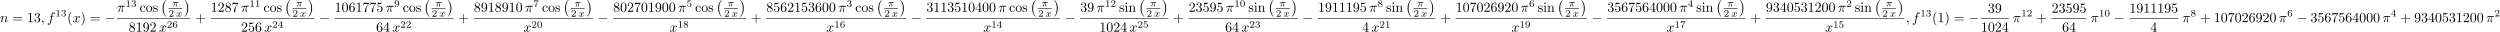 <?xml version='1.0' encoding='UTF-8'?>
<!-- This file was generated by dvisvgm 3.0.3 -->
<svg version='1.1' xmlns='http://www.w3.org/2000/svg' xmlns:xlink='http://www.w3.org/1999/xlink' width='1788.979pt' height='22.675pt' viewBox='0 -19.088 1788.979 22.675'>
<defs>
<path id='g2-25' d='M2.169-2.532H2.999C2.894-2.113 2.741-1.478 2.741-.928C2.741-.649 2.776-.46 2.817-.307C2.929 .042 3.02 .07 3.131 .07C3.292 .07 3.459-.077 3.459-.244C3.459-.3 3.445-.328 3.403-.398C3.271-.656 3.145-1.053 3.145-1.625C3.145-1.757 3.145-2.036 3.243-2.532H4.115C4.24-2.532 4.296-2.532 4.373-2.587C4.47-2.657 4.491-2.769 4.491-2.803C4.491-3.006 4.31-3.006 4.191-3.006H1.562C1.276-3.006 1.081-2.943 .767-2.65C.586-2.49 .314-2.113 .314-2.05C.314-1.967 .404-1.967 .432-1.967C.509-1.967 .516-1.981 .558-2.043C.914-2.532 1.346-2.532 1.499-2.532H1.925C1.709-1.764 1.332-.941 1.123-.523C1.081-.432 1.011-.286 .99-.258C.983-.23 .969-.202 .969-.153C.969-.042 1.053 .07 1.213 .07C1.492 .07 1.569-.244 1.736-.872L2.169-2.532Z'/>
<path id='g2-120' d='M1.736-.739C1.667-.502 1.437-.126 1.081-.126C1.06-.126 .851-.126 .704-.223C.99-.314 1.011-.565 1.011-.607C1.011-.76 .893-.865 .732-.865C.537-.865 .335-.697 .335-.439C.335-.091 .725 .07 1.067 .07C1.388 .07 1.674-.133 1.848-.425C2.015-.056 2.399 .07 2.678 .07C3.48 .07 3.905-.802 3.905-.997C3.905-1.088 3.815-1.088 3.794-1.088C3.696-1.088 3.689-1.053 3.661-.969C3.515-.488 3.096-.126 2.706-.126C2.427-.126 2.28-.314 2.28-.579C2.28-.76 2.448-1.395 2.643-2.169C2.783-2.706 3.096-2.88 3.327-2.88C3.34-2.88 3.557-2.88 3.703-2.783C3.48-2.72 3.396-2.525 3.396-2.399C3.396-2.246 3.515-2.141 3.675-2.141S4.066-2.273 4.066-2.566C4.066-2.957 3.619-3.075 3.34-3.075C2.992-3.075 2.713-2.845 2.559-2.58C2.434-2.866 2.113-3.075 1.723-3.075C.941-3.075 .495-2.218 .495-2.008C.495-1.918 .593-1.918 .614-1.918C.704-1.918 .711-1.946 .746-2.036C.921-2.58 1.36-2.88 1.702-2.88C1.932-2.88 2.12-2.755 2.12-2.42C2.12-2.28 2.036-1.932 1.974-1.695L1.736-.739Z'/>
<path id='g0-0' d='M6.565-2.291C6.735-2.291 6.914-2.291 6.914-2.491S6.735-2.69 6.565-2.69H1.176C1.006-2.69 .827-2.69 .827-2.491S1.006-2.291 1.176-2.291H6.565Z'/>
<path id='g4-48' d='M3.599-2.225C3.599-2.992 3.508-3.543 3.187-4.031C2.971-4.352 2.538-4.631 1.981-4.631C.363-4.631 .363-2.727 .363-2.225S.363 .139 1.981 .139S3.599-1.723 3.599-2.225ZM1.981-.056C1.66-.056 1.234-.244 1.095-.816C.997-1.227 .997-1.799 .997-2.315C.997-2.824 .997-3.354 1.102-3.738C1.248-4.289 1.695-4.435 1.981-4.435C2.357-4.435 2.72-4.205 2.845-3.801C2.957-3.424 2.964-2.922 2.964-2.315C2.964-1.799 2.964-1.283 2.873-.844C2.734-.209 2.26-.056 1.981-.056Z'/>
<path id='g4-49' d='M2.336-4.435C2.336-4.624 2.322-4.631 2.127-4.631C1.681-4.191 1.046-4.184 .76-4.184V-3.933C.928-3.933 1.388-3.933 1.771-4.129V-.572C1.771-.342 1.771-.251 1.074-.251H.809V0C.934-.007 1.792-.028 2.05-.028C2.267-.028 3.145-.007 3.299 0V-.251H3.034C2.336-.251 2.336-.342 2.336-.572V-4.435Z'/>
<path id='g4-50' d='M3.522-1.269H3.285C3.264-1.116 3.194-.704 3.103-.635C3.048-.593 2.511-.593 2.413-.593H1.13C1.862-1.241 2.106-1.437 2.525-1.764C3.041-2.176 3.522-2.608 3.522-3.271C3.522-4.115 2.783-4.631 1.89-4.631C1.025-4.631 .439-4.024 .439-3.382C.439-3.027 .739-2.992 .809-2.992C.976-2.992 1.179-3.11 1.179-3.361C1.179-3.487 1.13-3.731 .767-3.731C.983-4.226 1.458-4.38 1.785-4.38C2.483-4.38 2.845-3.836 2.845-3.271C2.845-2.664 2.413-2.183 2.19-1.932L.509-.272C.439-.209 .439-.195 .439 0H3.313L3.522-1.269Z'/>
<path id='g4-51' d='M1.904-2.329C2.448-2.329 2.838-1.953 2.838-1.206C2.838-.342 2.336-.084 1.932-.084C1.653-.084 1.039-.16 .746-.572C1.074-.586 1.151-.816 1.151-.962C1.151-1.186 .983-1.346 .767-1.346C.572-1.346 .377-1.227 .377-.941C.377-.286 1.102 .139 1.946 .139C2.915 .139 3.585-.509 3.585-1.206C3.585-1.75 3.138-2.294 2.371-2.455C3.103-2.72 3.368-3.243 3.368-3.668C3.368-4.219 2.734-4.631 1.96-4.631S.593-4.254 .593-3.696C.593-3.459 .746-3.327 .955-3.327C1.172-3.327 1.311-3.487 1.311-3.682C1.311-3.884 1.172-4.031 .955-4.045C1.2-4.352 1.681-4.428 1.939-4.428C2.253-4.428 2.692-4.275 2.692-3.668C2.692-3.375 2.594-3.055 2.413-2.838C2.183-2.573 1.988-2.559 1.639-2.538C1.465-2.525 1.451-2.525 1.416-2.518C1.402-2.518 1.346-2.504 1.346-2.427C1.346-2.329 1.409-2.329 1.527-2.329H1.904Z'/>
<path id='g4-52' d='M3.689-1.144V-1.395H2.915V-4.505C2.915-4.652 2.915-4.7 2.762-4.7C2.678-4.7 2.65-4.7 2.58-4.603L.272-1.395V-1.144H2.322V-.572C2.322-.335 2.322-.251 1.757-.251H1.569V0C1.918-.014 2.364-.028 2.615-.028C2.873-.028 3.32-.014 3.668 0V-.251H3.48C2.915-.251 2.915-.335 2.915-.572V-1.144H3.689ZM2.371-3.947V-1.395H.53L2.371-3.947Z'/>
<path id='g4-53' d='M1.081-3.891C1.437-3.801 1.646-3.801 1.757-3.801C2.678-3.801 3.222-4.428 3.222-4.533C3.222-4.61 3.173-4.631 3.138-4.631C3.124-4.631 3.11-4.631 3.082-4.61C2.915-4.547 2.545-4.407 2.029-4.407C1.834-4.407 1.465-4.421 1.011-4.596C.941-4.631 .928-4.631 .921-4.631C.83-4.631 .83-4.554 .83-4.442V-2.385C.83-2.267 .83-2.183 .941-2.183C1.004-2.183 1.011-2.197 1.081-2.28C1.381-2.664 1.806-2.72 2.05-2.72C2.469-2.72 2.657-2.385 2.692-2.329C2.817-2.099 2.859-1.834 2.859-1.43C2.859-1.22 2.859-.809 2.65-.502C2.476-.251 2.176-.084 1.834-.084C1.381-.084 .914-.335 .739-.795C1.004-.774 1.137-.948 1.137-1.137C1.137-1.437 .879-1.492 .788-1.492C.774-1.492 .439-1.492 .439-1.116C.439-.488 1.011 .139 1.848 .139C2.741 .139 3.522-.523 3.522-1.402C3.522-2.19 2.922-2.915 2.057-2.915C1.75-2.915 1.388-2.838 1.081-2.573V-3.891Z'/>
<path id='g4-54' d='M1.046-2.28C1.046-2.852 1.095-3.368 1.36-3.794C1.597-4.17 1.974-4.428 2.42-4.428C2.629-4.428 2.908-4.373 3.048-4.184C2.873-4.17 2.727-4.052 2.727-3.85C2.727-3.675 2.845-3.522 3.055-3.522S3.389-3.661 3.389-3.864C3.389-4.268 3.096-4.631 2.406-4.631C1.402-4.631 .377-3.71 .377-2.211C.377-.404 1.227 .139 1.995 .139C2.845 .139 3.585-.509 3.585-1.423C3.585-2.308 2.88-2.964 2.064-2.964C1.506-2.964 1.2-2.594 1.046-2.28ZM1.995-.084C1.646-.084 1.374-.286 1.227-.593C1.123-.802 1.067-1.151 1.067-1.569C1.067-2.246 1.471-2.769 2.029-2.769C2.35-2.769 2.566-2.643 2.741-2.385C2.908-2.12 2.915-1.827 2.915-1.423C2.915-1.025 2.915-.732 2.727-.46C2.559-.216 2.336-.084 1.995-.084Z'/>
<path id='g4-55' d='M3.731-4.212C3.801-4.296 3.801-4.31 3.801-4.491H1.974C1.695-4.491 1.618-4.498 1.367-4.519C1.004-4.547 .99-4.596 .969-4.714H.732L.488-3.222H.725C.739-3.327 .809-3.787 .921-3.857C.976-3.898 1.541-3.898 1.646-3.898H3.166C2.943-3.605 2.587-3.173 2.441-2.978C1.527-1.778 1.444-.669 1.444-.258C1.444-.181 1.444 .139 1.771 .139C2.106 .139 2.106-.174 2.106-.265V-.544C2.106-1.897 2.385-2.518 2.685-2.894L3.731-4.212Z'/>
<path id='g4-56' d='M2.476-2.518C3.02-2.783 3.368-3.11 3.368-3.592C3.368-4.268 2.664-4.631 1.988-4.631C1.22-4.631 .593-4.129 .593-3.466C.593-3.138 .746-2.901 .872-2.762C.997-2.615 1.046-2.587 1.458-2.343C1.067-2.176 .377-1.799 .377-1.067C.377-.293 1.179 .139 1.974 .139C2.859 .139 3.585-.425 3.585-1.179C3.585-1.639 3.313-2.029 2.908-2.267C2.817-2.322 2.573-2.462 2.476-2.518ZM1.339-3.18C1.158-3.285 .962-3.473 .962-3.731C.962-4.17 1.471-4.428 1.974-4.428C2.518-4.428 2.999-4.087 2.999-3.592C2.999-2.971 2.273-2.657 2.26-2.657S2.232-2.664 2.183-2.692L1.339-3.18ZM1.681-2.211L2.636-1.66C2.817-1.555 3.166-1.346 3.166-.934C3.166-.411 2.587-.084 1.988-.084C1.346-.084 .795-.495 .795-1.067C.795-1.583 1.179-1.981 1.681-2.211Z'/>
<path id='g4-57' d='M2.915-2.078C2.915-.349 2.057-.084 1.639-.084C1.485-.084 1.116-.098 .928-.314C1.213-.342 1.234-.579 1.234-.642C1.234-.816 1.116-.969 .907-.969S.572-.83 .572-.628C.572-.153 .969 .139 1.646 .139C2.643 .139 3.585-.802 3.585-2.294C3.585-4.024 2.817-4.631 2.001-4.631C1.771-4.631 1.29-4.596 .893-4.205C.656-3.975 .377-3.703 .377-3.075C.377-2.19 1.081-1.534 1.897-1.534C2.455-1.534 2.755-1.904 2.915-2.218V-2.078ZM1.932-1.73C1.66-1.73 1.402-1.82 1.206-2.141C1.046-2.399 1.046-2.692 1.046-3.075C1.046-3.48 1.046-3.759 1.248-4.038C1.416-4.282 1.646-4.428 2.008-4.428C2.364-4.428 2.573-4.205 2.685-4.024C2.873-3.731 2.894-3.243 2.894-2.999C2.894-2.092 2.371-1.73 1.932-1.73Z'/>
<path id='g3-40' d='M3.298 2.391C3.298 2.361 3.298 2.341 3.128 2.172C1.883 .917 1.564-.966 1.564-2.491C1.564-4.224 1.943-5.958 3.168-7.203C3.298-7.323 3.298-7.342 3.298-7.372C3.298-7.442 3.258-7.472 3.198-7.472C3.098-7.472 2.202-6.795 1.614-5.529C1.106-4.433 .986-3.328 .986-2.491C.986-1.714 1.096-.508 1.644 .618C2.242 1.843 3.098 2.491 3.198 2.491C3.258 2.491 3.298 2.461 3.298 2.391Z'/>
<path id='g3-41' d='M2.879-2.491C2.879-3.268 2.77-4.473 2.222-5.599C1.624-6.824 .767-7.472 .667-7.472C.608-7.472 .568-7.432 .568-7.372C.568-7.342 .568-7.323 .757-7.143C1.733-6.157 2.301-4.573 2.301-2.491C2.301-.787 1.933 .966 .697 2.222C.568 2.341 .568 2.361 .568 2.391C.568 2.451 .608 2.491 .667 2.491C.767 2.491 1.664 1.813 2.252 .548C2.76-.548 2.879-1.654 2.879-2.491Z'/>
<path id='g3-43' d='M4.075-2.291H6.854C6.994-2.291 7.183-2.291 7.183-2.491S6.994-2.69 6.854-2.69H4.075V-5.479C4.075-5.619 4.075-5.808 3.875-5.808S3.676-5.619 3.676-5.479V-2.69H.887C.747-2.69 .558-2.69 .558-2.491S.747-2.291 .887-2.291H3.676V.498C3.676 .638 3.676 .827 3.875 .827S4.075 .638 4.075 .498V-2.291Z'/>
<path id='g3-48' d='M4.583-3.188C4.583-3.985 4.533-4.782 4.184-5.519C3.726-6.476 2.909-6.635 2.491-6.635C1.893-6.635 1.166-6.376 .757-5.45C.438-4.762 .389-3.985 .389-3.188C.389-2.441 .428-1.544 .837-.787C1.265 .02 1.993 .219 2.481 .219C3.019 .219 3.776 .01 4.214-.936C4.533-1.624 4.583-2.401 4.583-3.188ZM2.481 0C2.092 0 1.504-.249 1.325-1.205C1.215-1.803 1.215-2.72 1.215-3.308C1.215-3.945 1.215-4.603 1.295-5.141C1.484-6.326 2.232-6.416 2.481-6.416C2.809-6.416 3.467-6.237 3.656-5.25C3.756-4.692 3.756-3.935 3.756-3.308C3.756-2.56 3.756-1.883 3.646-1.245C3.497-.299 2.929 0 2.481 0Z'/>
<path id='g3-49' d='M2.929-6.376C2.929-6.615 2.929-6.635 2.7-6.635C2.082-5.998 1.205-5.998 .887-5.998V-5.689C1.086-5.689 1.674-5.689 2.192-5.948V-.787C2.192-.428 2.162-.309 1.265-.309H.946V0C1.295-.03 2.162-.03 2.56-.03S3.826-.03 4.174 0V-.309H3.856C2.959-.309 2.929-.418 2.929-.787V-6.376Z'/>
<path id='g3-50' d='M1.265-.767L2.321-1.793C3.875-3.168 4.473-3.706 4.473-4.702C4.473-5.838 3.577-6.635 2.361-6.635C1.235-6.635 .498-5.719 .498-4.832C.498-4.274 .996-4.274 1.026-4.274C1.196-4.274 1.544-4.394 1.544-4.802C1.544-5.061 1.365-5.32 1.016-5.32C.936-5.32 .917-5.32 .887-5.31C1.116-5.958 1.654-6.326 2.232-6.326C3.138-6.326 3.567-5.519 3.567-4.702C3.567-3.905 3.068-3.118 2.521-2.501L.608-.369C.498-.259 .498-.239 .498 0H4.194L4.473-1.733H4.224C4.174-1.435 4.105-.996 4.005-.847C3.935-.767 3.278-.767 3.059-.767H1.265Z'/>
<path id='g3-51' d='M2.889-3.507C3.706-3.776 4.284-4.473 4.284-5.26C4.284-6.077 3.407-6.635 2.451-6.635C1.445-6.635 .687-6.037 .687-5.28C.687-4.951 .907-4.762 1.196-4.762C1.504-4.762 1.704-4.981 1.704-5.27C1.704-5.768 1.235-5.768 1.086-5.768C1.395-6.257 2.052-6.386 2.411-6.386C2.819-6.386 3.367-6.167 3.367-5.27C3.367-5.151 3.347-4.573 3.088-4.134C2.79-3.656 2.451-3.626 2.202-3.616C2.122-3.606 1.883-3.587 1.813-3.587C1.733-3.577 1.664-3.567 1.664-3.467C1.664-3.357 1.733-3.357 1.903-3.357H2.341C3.158-3.357 3.527-2.68 3.527-1.704C3.527-.349 2.839-.06 2.401-.06C1.973-.06 1.225-.229 .877-.817C1.225-.767 1.534-.986 1.534-1.365C1.534-1.724 1.265-1.923 .976-1.923C.737-1.923 .418-1.783 .418-1.345C.418-.438 1.345 .219 2.431 .219C3.646 .219 4.553-.687 4.553-1.704C4.553-2.521 3.925-3.298 2.889-3.507Z'/>
<path id='g3-52' d='M2.929-1.644V-.777C2.929-.418 2.909-.309 2.172-.309H1.963V0C2.371-.03 2.889-.03 3.308-.03S4.254-.03 4.663 0V-.309H4.453C3.716-.309 3.696-.418 3.696-.777V-1.644H4.692V-1.953H3.696V-6.486C3.696-6.685 3.696-6.745 3.537-6.745C3.447-6.745 3.417-6.745 3.337-6.625L.279-1.953V-1.644H2.929ZM2.989-1.953H.558L2.989-5.669V-1.953Z'/>
<path id='g3-53' d='M4.473-2.002C4.473-3.188 3.656-4.184 2.58-4.184C2.102-4.184 1.674-4.025 1.315-3.676V-5.619C1.514-5.559 1.843-5.489 2.162-5.489C3.387-5.489 4.085-6.396 4.085-6.526C4.085-6.585 4.055-6.635 3.985-6.635C3.975-6.635 3.955-6.635 3.905-6.605C3.706-6.516 3.218-6.316 2.55-6.316C2.152-6.316 1.694-6.386 1.225-6.595C1.146-6.625 1.126-6.625 1.106-6.625C1.006-6.625 1.006-6.545 1.006-6.386V-3.437C1.006-3.258 1.006-3.178 1.146-3.178C1.215-3.178 1.235-3.208 1.275-3.268C1.385-3.427 1.753-3.965 2.56-3.965C3.078-3.965 3.328-3.507 3.407-3.328C3.567-2.959 3.587-2.57 3.587-2.072C3.587-1.724 3.587-1.126 3.347-.707C3.108-.319 2.74-.06 2.281-.06C1.554-.06 .986-.588 .817-1.176C.847-1.166 .877-1.156 .986-1.156C1.315-1.156 1.484-1.405 1.484-1.644S1.315-2.132 .986-2.132C.847-2.132 .498-2.062 .498-1.604C.498-.747 1.186 .219 2.301 .219C3.457 .219 4.473-.737 4.473-2.002Z'/>
<path id='g3-54' d='M1.315-3.268V-3.507C1.315-6.027 2.55-6.386 3.059-6.386C3.298-6.386 3.716-6.326 3.935-5.988C3.786-5.988 3.387-5.988 3.387-5.539C3.387-5.23 3.626-5.081 3.846-5.081C4.005-5.081 4.304-5.171 4.304-5.559C4.304-6.157 3.866-6.635 3.039-6.635C1.763-6.635 .418-5.35 .418-3.148C.418-.488 1.574 .219 2.501 .219C3.606 .219 4.553-.717 4.553-2.032C4.553-3.298 3.666-4.254 2.56-4.254C1.883-4.254 1.514-3.746 1.315-3.268ZM2.501-.06C1.873-.06 1.574-.658 1.514-.807C1.335-1.275 1.335-2.072 1.335-2.252C1.335-3.029 1.654-4.025 2.55-4.025C2.71-4.025 3.168-4.025 3.477-3.407C3.656-3.039 3.656-2.531 3.656-2.042C3.656-1.564 3.656-1.066 3.487-.707C3.188-.11 2.73-.06 2.501-.06Z'/>
<path id='g3-55' d='M4.742-6.067C4.832-6.187 4.832-6.207 4.832-6.416H2.411C1.196-6.416 1.176-6.545 1.136-6.735H.887L.558-4.682H.807C.837-4.842 .927-5.469 1.056-5.589C1.126-5.649 1.903-5.649 2.032-5.649H4.095C3.985-5.489 3.198-4.403 2.979-4.075C2.082-2.73 1.753-1.345 1.753-.329C1.753-.229 1.753 .219 2.212 .219S2.67-.229 2.67-.329V-.837C2.67-1.385 2.7-1.933 2.78-2.471C2.819-2.7 2.959-3.557 3.397-4.174L4.742-6.067Z'/>
<path id='g3-56' d='M1.624-4.553C1.166-4.852 1.126-5.191 1.126-5.36C1.126-5.968 1.773-6.386 2.481-6.386C3.208-6.386 3.846-5.868 3.846-5.151C3.846-4.583 3.457-4.105 2.859-3.756L1.624-4.553ZM3.078-3.606C3.796-3.975 4.284-4.493 4.284-5.151C4.284-6.067 3.397-6.635 2.491-6.635C1.494-6.635 .687-5.898 .687-4.971C.687-4.792 .707-4.344 1.126-3.875C1.235-3.756 1.604-3.507 1.853-3.337C1.275-3.049 .418-2.491 .418-1.504C.418-.448 1.435 .219 2.481 .219C3.606 .219 4.553-.608 4.553-1.674C4.553-2.032 4.443-2.481 4.065-2.899C3.875-3.108 3.716-3.208 3.078-3.606ZM2.082-3.188L3.308-2.411C3.587-2.222 4.055-1.923 4.055-1.315C4.055-.578 3.308-.06 2.491-.06C1.634-.06 .917-.677 .917-1.504C.917-2.082 1.235-2.72 2.082-3.188Z'/>
<path id='g3-57' d='M3.656-3.168V-2.849C3.656-.518 2.62-.06 2.042-.06C1.873-.06 1.335-.08 1.066-.418C1.504-.418 1.584-.707 1.584-.877C1.584-1.186 1.345-1.335 1.126-1.335C.966-1.335 .667-1.245 .667-.857C.667-.189 1.205 .219 2.052 .219C3.337 .219 4.553-1.136 4.553-3.278C4.553-5.958 3.407-6.635 2.521-6.635C1.973-6.635 1.484-6.456 1.056-6.007C.648-5.559 .418-5.141 .418-4.394C.418-3.148 1.295-2.172 2.411-2.172C3.019-2.172 3.427-2.59 3.656-3.168ZM2.421-2.401C2.262-2.401 1.803-2.401 1.494-3.029C1.315-3.397 1.315-3.895 1.315-4.384C1.315-4.922 1.315-5.39 1.524-5.758C1.793-6.257 2.172-6.386 2.521-6.386C2.979-6.386 3.308-6.047 3.477-5.599C3.597-5.28 3.636-4.653 3.636-4.194C3.636-3.367 3.298-2.401 2.421-2.401Z'/>
<path id='g3-61' d='M6.844-3.258C6.994-3.258 7.183-3.258 7.183-3.457S6.994-3.656 6.854-3.656H.887C.747-3.656 .558-3.656 .558-3.457S.747-3.258 .897-3.258H6.844ZM6.854-1.325C6.994-1.325 7.183-1.325 7.183-1.524S6.994-1.724 6.844-1.724H.897C.747-1.724 .558-1.724 .558-1.524S.747-1.325 .887-1.325H6.854Z'/>
<path id='g3-99' d='M1.166-2.172C1.166-3.796 1.983-4.214 2.511-4.214C2.6-4.214 3.228-4.204 3.577-3.846C3.168-3.816 3.108-3.517 3.108-3.387C3.108-3.128 3.288-2.929 3.567-2.929C3.826-2.929 4.025-3.098 4.025-3.397C4.025-4.075 3.268-4.463 2.501-4.463C1.255-4.463 .339-3.387 .339-2.152C.339-.877 1.325 .11 2.481 .11C3.816 .11 4.134-1.086 4.134-1.186S4.035-1.285 4.005-1.285C3.915-1.285 3.895-1.245 3.875-1.186C3.587-.259 2.939-.139 2.57-.139C2.042-.139 1.166-.568 1.166-2.172Z'/>
<path id='g3-105' d='M1.763-4.403L.369-4.294V-3.985C1.016-3.985 1.106-3.925 1.106-3.437V-.757C1.106-.309 .996-.309 .329-.309V0C.648-.01 1.186-.03 1.425-.03C1.773-.03 2.122-.01 2.461 0V-.309C1.803-.309 1.763-.359 1.763-.747V-4.403ZM1.803-6.137C1.803-6.456 1.554-6.665 1.275-6.665C.966-6.665 .747-6.396 .747-6.137C.747-5.868 .966-5.609 1.275-5.609C1.554-5.609 1.803-5.818 1.803-6.137Z'/>
<path id='g3-110' d='M1.096-3.427V-.757C1.096-.309 .986-.309 .319-.309V0C.667-.01 1.176-.03 1.445-.03C1.704-.03 2.222-.01 2.56 0V-.309C1.893-.309 1.783-.309 1.783-.757V-2.59C1.783-3.626 2.491-4.184 3.128-4.184C3.756-4.184 3.866-3.646 3.866-3.078V-.757C3.866-.309 3.756-.309 3.088-.309V0C3.437-.01 3.945-.03 4.214-.03C4.473-.03 4.991-.01 5.33 0V-.309C4.812-.309 4.563-.309 4.553-.608V-2.511C4.553-3.367 4.553-3.676 4.244-4.035C4.105-4.204 3.776-4.403 3.198-4.403C2.471-4.403 2.002-3.975 1.724-3.357V-4.403L.319-4.294V-3.985C1.016-3.985 1.096-3.915 1.096-3.427Z'/>
<path id='g3-111' d='M4.692-2.132C4.692-3.407 3.696-4.463 2.491-4.463C1.245-4.463 .279-3.377 .279-2.132C.279-.847 1.315 .11 2.481 .11C3.686 .11 4.692-.867 4.692-2.132ZM2.491-.139C2.062-.139 1.624-.349 1.355-.807C1.106-1.245 1.106-1.853 1.106-2.212C1.106-2.6 1.106-3.138 1.345-3.577C1.614-4.035 2.082-4.244 2.481-4.244C2.919-4.244 3.347-4.025 3.606-3.597S3.866-2.59 3.866-2.212C3.866-1.853 3.866-1.315 3.646-.877C3.427-.428 2.989-.139 2.491-.139Z'/>
<path id='g3-115' d='M2.072-1.933C2.291-1.893 3.108-1.733 3.108-1.016C3.108-.508 2.76-.11 1.983-.11C1.146-.11 .787-.677 .598-1.524C.568-1.654 .558-1.694 .458-1.694C.329-1.694 .329-1.624 .329-1.445V-.13C.329 .04 .329 .11 .438 .11C.488 .11 .498 .1 .687-.09C.707-.11 .707-.13 .887-.319C1.325 .1 1.773 .11 1.983 .11C3.128 .11 3.587-.558 3.587-1.275C3.587-1.803 3.288-2.102 3.168-2.222C2.839-2.54 2.451-2.62 2.032-2.7C1.474-2.809 .807-2.939 .807-3.517C.807-3.866 1.066-4.274 1.923-4.274C3.019-4.274 3.068-3.377 3.088-3.068C3.098-2.979 3.188-2.979 3.208-2.979C3.337-2.979 3.337-3.029 3.337-3.218V-4.224C3.337-4.394 3.337-4.463 3.228-4.463C3.178-4.463 3.158-4.463 3.029-4.344C2.999-4.304 2.899-4.214 2.859-4.184C2.481-4.463 2.072-4.463 1.923-4.463C.707-4.463 .329-3.796 .329-3.238C.329-2.889 .488-2.61 .757-2.391C1.076-2.132 1.355-2.072 2.072-1.933Z'/>
<path id='g5-0' d='M4.115 11.447C4.115 11.407 4.095 11.387 4.075 11.357C3.616 10.869 2.939 10.062 2.521 8.438C2.291 7.532 2.202 6.506 2.202 5.579C2.202 2.959 2.829 1.126 4.025-.169C4.115-.259 4.115-.279 4.115-.299C4.115-.399 4.035-.399 3.995-.399C3.846-.399 3.308 .199 3.178 .349C2.162 1.554 1.514 3.347 1.514 5.569C1.514 6.984 1.763 8.986 3.068 10.67C3.168 10.79 3.816 11.547 3.995 11.547C4.035 11.547 4.115 11.547 4.115 11.447Z'/>
<path id='g5-1' d='M3.039 5.579C3.039 4.164 2.79 2.162 1.484 .478C1.385 .359 .737-.399 .558-.399C.508-.399 .438-.379 .438-.299C.438-.259 .458-.229 .498-.199C.976 .319 1.624 1.126 2.032 2.71C2.262 3.616 2.351 4.643 2.351 5.569C2.351 6.575 2.262 7.592 2.002 8.568C1.624 9.963 1.036 10.76 .528 11.318C.438 11.407 .438 11.427 .438 11.447C.438 11.527 .508 11.547 .558 11.547C.707 11.547 1.255 10.939 1.375 10.8C2.391 9.594 3.039 7.801 3.039 5.579Z'/>
<path id='g1-25' d='M2.64-3.716H3.766C3.437-2.242 3.347-1.813 3.347-1.146C3.347-.996 3.347-.727 3.427-.389C3.527 .05 3.636 .11 3.786 .11C3.985 .11 4.194-.07 4.194-.269C4.194-.329 4.194-.349 4.134-.488C3.846-1.205 3.846-1.853 3.846-2.132C3.846-2.66 3.915-3.198 4.025-3.716H5.161C5.29-3.716 5.649-3.716 5.649-4.055C5.649-4.294 5.44-4.294 5.25-4.294H1.913C1.694-4.294 1.315-4.294 .877-3.826C.528-3.437 .269-2.979 .269-2.929C.269-2.919 .269-2.829 .389-2.829C.468-2.829 .488-2.869 .548-2.949C1.036-3.716 1.614-3.716 1.813-3.716H2.381C2.062-2.511 1.524-1.305 1.106-.399C1.026-.249 1.026-.229 1.026-.159C1.026 .03 1.186 .11 1.315 .11C1.614 .11 1.694-.169 1.813-.538C1.953-.996 1.953-1.016 2.082-1.514L2.64-3.716Z'/>
<path id='g1-59' d='M2.022-.01C2.022-.667 1.773-1.056 1.385-1.056C1.056-1.056 .857-.807 .857-.528C.857-.259 1.056 0 1.385 0C1.504 0 1.634-.04 1.733-.13C1.763-.149 1.773-.159 1.783-.159S1.803-.149 1.803-.01C1.803 .727 1.455 1.325 1.126 1.654C1.016 1.763 1.016 1.783 1.016 1.813C1.016 1.883 1.066 1.923 1.116 1.923C1.225 1.923 2.022 1.156 2.022-.01Z'/>
<path id='g1-102' d='M3.656-3.985H4.513C4.712-3.985 4.812-3.985 4.812-4.184C4.812-4.294 4.712-4.294 4.543-4.294H3.716L3.925-5.43C3.965-5.639 4.105-6.346 4.164-6.466C4.254-6.655 4.423-6.804 4.633-6.804C4.672-6.804 4.932-6.804 5.121-6.625C4.682-6.585 4.583-6.237 4.583-6.087C4.583-5.858 4.762-5.738 4.951-5.738C5.21-5.738 5.499-5.958 5.499-6.336C5.499-6.795 5.041-7.024 4.633-7.024C4.294-7.024 3.666-6.844 3.367-5.858C3.308-5.649 3.278-5.549 3.039-4.294H2.351C2.162-4.294 2.052-4.294 2.052-4.105C2.052-3.985 2.142-3.985 2.331-3.985H2.989L2.242-.05C2.062 .917 1.893 1.823 1.375 1.823C1.335 1.823 1.086 1.823 .897 1.644C1.355 1.614 1.445 1.255 1.445 1.106C1.445 .877 1.265 .757 1.076 .757C.817 .757 .528 .976 .528 1.355C.528 1.803 .966 2.042 1.375 2.042C1.923 2.042 2.321 1.455 2.501 1.076C2.819 .448 3.049-.757 3.059-.827L3.656-3.985Z'/>
<path id='g1-110' d='M.877-.588C.847-.438 .787-.209 .787-.159C.787 .02 .927 .11 1.076 .11C1.196 .11 1.375 .03 1.445-.169C1.455-.189 1.574-.658 1.634-.907L1.853-1.803C1.913-2.022 1.973-2.242 2.022-2.471C2.062-2.64 2.142-2.929 2.152-2.969C2.301-3.278 2.829-4.184 3.776-4.184C4.224-4.184 4.314-3.816 4.314-3.487C4.314-2.869 3.826-1.594 3.666-1.166C3.577-.936 3.567-.817 3.567-.707C3.567-.239 3.915 .11 4.384 .11C5.32 .11 5.689-1.345 5.689-1.425C5.689-1.524 5.599-1.524 5.569-1.524C5.469-1.524 5.469-1.494 5.42-1.345C5.22-.667 4.892-.11 4.403-.11C4.234-.11 4.164-.209 4.164-.438C4.164-.687 4.254-.927 4.344-1.146C4.533-1.674 4.951-2.77 4.951-3.337C4.951-4.005 4.523-4.403 3.806-4.403C2.909-4.403 2.421-3.766 2.252-3.537C2.202-4.095 1.793-4.403 1.335-4.403S.687-4.015 .588-3.836C.428-3.497 .289-2.909 .289-2.869C.289-2.77 .389-2.77 .408-2.77C.508-2.77 .518-2.78 .578-2.999C.747-3.706 .946-4.184 1.305-4.184C1.504-4.184 1.614-4.055 1.614-3.726C1.614-3.517 1.584-3.407 1.455-2.889L.877-.588Z'/>
<path id='g1-120' d='M3.328-3.009C3.387-3.268 3.616-4.184 4.314-4.184C4.364-4.184 4.603-4.184 4.812-4.055C4.533-4.005 4.334-3.756 4.334-3.517C4.334-3.357 4.443-3.168 4.712-3.168C4.932-3.168 5.25-3.347 5.25-3.746C5.25-4.264 4.663-4.403 4.324-4.403C3.746-4.403 3.397-3.875 3.278-3.646C3.029-4.304 2.491-4.403 2.202-4.403C1.166-4.403 .598-3.118 .598-2.869C.598-2.77 .697-2.77 .717-2.77C.797-2.77 .827-2.79 .847-2.879C1.186-3.935 1.843-4.184 2.182-4.184C2.371-4.184 2.72-4.095 2.72-3.517C2.72-3.208 2.55-2.54 2.182-1.146C2.022-.528 1.674-.11 1.235-.11C1.176-.11 .946-.11 .737-.239C.986-.289 1.205-.498 1.205-.777C1.205-1.046 .986-1.126 .837-1.126C.538-1.126 .289-.867 .289-.548C.289-.09 .787 .11 1.225 .11C1.883 .11 2.242-.588 2.271-.648C2.391-.279 2.75 .11 3.347 .11C4.374 .11 4.941-1.176 4.941-1.425C4.941-1.524 4.852-1.524 4.822-1.524C4.732-1.524 4.712-1.484 4.692-1.415C4.364-.349 3.686-.11 3.367-.11C2.979-.11 2.819-.428 2.819-.767C2.819-.986 2.879-1.205 2.989-1.644L3.328-3.009Z'/>
</defs>
<g id='page1'>
<use x='0' y='-3.247' xlink:href='#g1-110'/>
<use x='8.747' y='-3.247' xlink:href='#g3-61'/>
<use x='19.263' y='-3.247' xlink:href='#g3-49'/>
<use x='24.245' y='-3.247' xlink:href='#g3-51'/>
<use x='29.226' y='-3.247' xlink:href='#g1-59'/>
<use x='33.654' y='-3.247' xlink:href='#g1-102'/>
<use x='39.604' y='-7.361' xlink:href='#g4-49'/>
<use x='43.575' y='-7.361' xlink:href='#g4-51'/>
<use x='48.044' y='-3.247' xlink:href='#g3-40'/>
<use x='51.919' y='-3.247' xlink:href='#g1-120'/>
<use x='57.613' y='-3.247' xlink:href='#g3-41'/>
<use x='64.254' y='-3.247' xlink:href='#g3-61'/>
<use x='74.77' y='-3.247' xlink:href='#g0-0'/>
<use x='83.715' y='-10.62' xlink:href='#g1-25'/>
<use x='89.751' y='-14.235' xlink:href='#g4-49'/>
<use x='93.722' y='-14.235' xlink:href='#g4-51'/>
<use x='99.852' y='-10.62' xlink:href='#g3-99'/>
<use x='104.28' y='-10.62' xlink:href='#g3-111'/>
<use x='109.261' y='-10.62' xlink:href='#g3-115'/>
<use x='114.851' y='-18.689' xlink:href='#g5-0'/>
<use x='123.083' y='-14.542' xlink:href='#g2-25'/>
<rect x='120.613' y='-13.31' height='.398' width='9.85'/>
<use x='120.613' y='-7.184' xlink:href='#g4-50'/>
<use x='125.945' y='-7.184' xlink:href='#g2-120'/>
<use x='131.658' y='-18.689' xlink:href='#g5-1'/>
<rect x='83.715' y='-5.937' height='.398' width='52.51'/>
<use x='92.11' y='3.587' xlink:href='#g3-56'/>
<use x='97.091' y='3.587' xlink:href='#g3-49'/>
<use x='102.072' y='3.587' xlink:href='#g3-57'/>
<use x='107.054' y='3.587' xlink:href='#g3-50'/>
<use x='113.695' y='3.587' xlink:href='#g1-120'/>
<use x='119.389' y='.708' xlink:href='#g4-50'/>
<use x='123.36' y='.708' xlink:href='#g4-54'/>
<use x='139.634' y='-3.247' xlink:href='#g3-43'/>
<use x='150.792' y='-10.62' xlink:href='#g3-49'/>
<use x='155.773' y='-10.62' xlink:href='#g3-50'/>
<use x='160.755' y='-10.62' xlink:href='#g3-56'/>
<use x='165.736' y='-10.62' xlink:href='#g3-55'/>
<use x='172.378' y='-10.62' xlink:href='#g1-25'/>
<use x='178.414' y='-14.235' xlink:href='#g4-49'/>
<use x='182.386' y='-14.235' xlink:href='#g4-49'/>
<use x='188.515' y='-10.62' xlink:href='#g3-99'/>
<use x='192.943' y='-10.62' xlink:href='#g3-111'/>
<use x='197.924' y='-10.62' xlink:href='#g3-115'/>
<use x='203.515' y='-18.689' xlink:href='#g5-0'/>
<use x='211.747' y='-14.542' xlink:href='#g2-25'/>
<rect x='209.276' y='-13.31' height='.398' width='9.85'/>
<use x='209.276' y='-7.184' xlink:href='#g4-50'/>
<use x='214.608' y='-7.184' xlink:href='#g2-120'/>
<use x='220.321' y='-18.689' xlink:href='#g5-1'/>
<rect x='150.792' y='-5.937' height='.398' width='74.096'/>
<use x='172.47' y='3.587' xlink:href='#g3-50'/>
<use x='177.452' y='3.587' xlink:href='#g3-53'/>
<use x='182.433' y='3.587' xlink:href='#g3-54'/>
<use x='189.075' y='3.587' xlink:href='#g1-120'/>
<use x='194.769' y='.708' xlink:href='#g4-50'/>
<use x='198.74' y='.708' xlink:href='#g4-52'/>
<use x='228.297' y='-3.247' xlink:href='#g0-0'/>
<use x='239.455' y='-10.62' xlink:href='#g3-49'/>
<use x='244.437' y='-10.62' xlink:href='#g3-48'/>
<use x='249.418' y='-10.62' xlink:href='#g3-54'/>
<use x='254.399' y='-10.62' xlink:href='#g3-49'/>
<use x='259.381' y='-10.62' xlink:href='#g3-55'/>
<use x='264.362' y='-10.62' xlink:href='#g3-55'/>
<use x='269.343' y='-10.62' xlink:href='#g3-53'/>
<use x='275.985' y='-10.62' xlink:href='#g1-25'/>
<use x='282.021' y='-14.235' xlink:href='#g4-57'/>
<use x='288.151' y='-10.62' xlink:href='#g3-99'/>
<use x='292.579' y='-10.62' xlink:href='#g3-111'/>
<use x='297.56' y='-10.62' xlink:href='#g3-115'/>
<use x='303.15' y='-18.689' xlink:href='#g5-0'/>
<use x='311.382' y='-14.542' xlink:href='#g2-25'/>
<rect x='308.912' y='-13.31' height='.398' width='9.85'/>
<use x='308.912' y='-7.184' xlink:href='#g4-50'/>
<use x='314.244' y='-7.184' xlink:href='#g2-120'/>
<use x='319.957' y='-18.689' xlink:href='#g5-1'/>
<rect x='239.455' y='-5.937' height='.398' width='85.068'/>
<use x='269.111' y='3.587' xlink:href='#g3-54'/>
<use x='274.092' y='3.587' xlink:href='#g3-52'/>
<use x='280.734' y='3.587' xlink:href='#g1-120'/>
<use x='286.428' y='.708' xlink:href='#g4-50'/>
<use x='290.399' y='.708' xlink:href='#g4-50'/>
<use x='327.933' y='-3.247' xlink:href='#g3-43'/>
<use x='339.091' y='-10.62' xlink:href='#g3-56'/>
<use x='344.072' y='-10.62' xlink:href='#g3-57'/>
<use x='349.054' y='-10.62' xlink:href='#g3-49'/>
<use x='354.035' y='-10.62' xlink:href='#g3-56'/>
<use x='359.016' y='-10.62' xlink:href='#g3-57'/>
<use x='363.998' y='-10.62' xlink:href='#g3-49'/>
<use x='368.979' y='-10.62' xlink:href='#g3-48'/>
<use x='375.621' y='-10.62' xlink:href='#g1-25'/>
<use x='381.657' y='-14.235' xlink:href='#g4-55'/>
<use x='387.787' y='-10.62' xlink:href='#g3-99'/>
<use x='392.215' y='-10.62' xlink:href='#g3-111'/>
<use x='397.196' y='-10.62' xlink:href='#g3-115'/>
<use x='402.786' y='-18.689' xlink:href='#g5-0'/>
<use x='411.018' y='-14.542' xlink:href='#g2-25'/>
<rect x='408.548' y='-13.31' height='.398' width='9.85'/>
<use x='408.548' y='-7.184' xlink:href='#g4-50'/>
<use x='413.88' y='-7.184' xlink:href='#g2-120'/>
<use x='419.593' y='-18.689' xlink:href='#g5-1'/>
<rect x='339.091' y='-5.937' height='.398' width='85.068'/>
<use x='374.558' y='3.587' xlink:href='#g1-120'/>
<use x='380.252' y='.708' xlink:href='#g4-50'/>
<use x='384.223' y='.708' xlink:href='#g4-48'/>
<use x='427.569' y='-3.247' xlink:href='#g0-0'/>
<use x='438.727' y='-10.62' xlink:href='#g3-56'/>
<use x='443.708' y='-10.62' xlink:href='#g3-48'/>
<use x='448.69' y='-10.62' xlink:href='#g3-50'/>
<use x='453.671' y='-10.62' xlink:href='#g3-55'/>
<use x='458.652' y='-10.62' xlink:href='#g3-48'/>
<use x='463.634' y='-10.62' xlink:href='#g3-49'/>
<use x='468.615' y='-10.62' xlink:href='#g3-57'/>
<use x='473.596' y='-10.62' xlink:href='#g3-48'/>
<use x='478.578' y='-10.62' xlink:href='#g3-48'/>
<use x='485.219' y='-10.62' xlink:href='#g1-25'/>
<use x='491.256' y='-14.235' xlink:href='#g4-53'/>
<use x='497.386' y='-10.62' xlink:href='#g3-99'/>
<use x='501.813' y='-10.62' xlink:href='#g3-111'/>
<use x='506.795' y='-10.62' xlink:href='#g3-115'/>
<use x='512.385' y='-18.689' xlink:href='#g5-0'/>
<use x='520.617' y='-14.542' xlink:href='#g2-25'/>
<rect x='518.147' y='-13.31' height='.398' width='9.85'/>
<use x='518.147' y='-7.184' xlink:href='#g4-50'/>
<use x='523.478' y='-7.184' xlink:href='#g2-120'/>
<use x='529.192' y='-18.689' xlink:href='#g5-1'/>
<rect x='438.727' y='-5.937' height='.398' width='95.031'/>
<use x='479.175' y='3.587' xlink:href='#g1-120'/>
<use x='484.869' y='.708' xlink:href='#g4-49'/>
<use x='488.84' y='.708' xlink:href='#g4-56'/>
<use x='537.167' y='-3.247' xlink:href='#g3-43'/>
<use x='548.326' y='-10.62' xlink:href='#g3-56'/>
<use x='553.307' y='-10.62' xlink:href='#g3-53'/>
<use x='558.288' y='-10.62' xlink:href='#g3-54'/>
<use x='563.27' y='-10.62' xlink:href='#g3-50'/>
<use x='568.251' y='-10.62' xlink:href='#g3-49'/>
<use x='573.232' y='-10.62' xlink:href='#g3-53'/>
<use x='578.214' y='-10.62' xlink:href='#g3-51'/>
<use x='583.195' y='-10.62' xlink:href='#g3-54'/>
<use x='588.176' y='-10.62' xlink:href='#g3-48'/>
<use x='593.158' y='-10.62' xlink:href='#g3-48'/>
<use x='599.799' y='-10.62' xlink:href='#g1-25'/>
<use x='605.836' y='-14.235' xlink:href='#g4-51'/>
<use x='611.965' y='-10.62' xlink:href='#g3-99'/>
<use x='616.393' y='-10.62' xlink:href='#g3-111'/>
<use x='621.375' y='-10.62' xlink:href='#g3-115'/>
<use x='626.965' y='-18.689' xlink:href='#g5-0'/>
<use x='635.197' y='-14.542' xlink:href='#g2-25'/>
<rect x='632.727' y='-13.31' height='.398' width='9.85'/>
<use x='632.727' y='-7.184' xlink:href='#g4-50'/>
<use x='638.058' y='-7.184' xlink:href='#g2-120'/>
<use x='643.772' y='-18.689' xlink:href='#g5-1'/>
<rect x='548.326' y='-5.937' height='.398' width='100.012'/>
<use x='591.264' y='3.587' xlink:href='#g1-120'/>
<use x='596.958' y='.708' xlink:href='#g4-49'/>
<use x='600.93' y='.708' xlink:href='#g4-54'/>
<use x='651.747' y='-3.247' xlink:href='#g0-0'/>
<use x='662.905' y='-10.62' xlink:href='#g3-51'/>
<use x='667.887' y='-10.62' xlink:href='#g3-49'/>
<use x='672.868' y='-10.62' xlink:href='#g3-49'/>
<use x='677.849' y='-10.62' xlink:href='#g3-51'/>
<use x='682.831' y='-10.62' xlink:href='#g3-53'/>
<use x='687.812' y='-10.62' xlink:href='#g3-49'/>
<use x='692.793' y='-10.62' xlink:href='#g3-48'/>
<use x='697.775' y='-10.62' xlink:href='#g3-52'/>
<use x='702.756' y='-10.62' xlink:href='#g3-48'/>
<use x='707.737' y='-10.62' xlink:href='#g3-48'/>
<use x='714.379' y='-10.62' xlink:href='#g1-25'/>
<use x='722.076' y='-10.62' xlink:href='#g3-99'/>
<use x='726.504' y='-10.62' xlink:href='#g3-111'/>
<use x='731.485' y='-10.62' xlink:href='#g3-115'/>
<use x='737.075' y='-18.689' xlink:href='#g5-0'/>
<use x='745.307' y='-14.542' xlink:href='#g2-25'/>
<rect x='742.837' y='-13.31' height='.398' width='9.85'/>
<use x='742.837' y='-7.184' xlink:href='#g4-50'/>
<use x='748.169' y='-7.184' xlink:href='#g2-120'/>
<use x='753.882' y='-18.689' xlink:href='#g5-1'/>
<rect x='662.905' y='-5.937' height='.398' width='95.543'/>
<use x='703.61' y='3.587' xlink:href='#g1-120'/>
<use x='709.304' y='.708' xlink:href='#g4-49'/>
<use x='713.275' y='.708' xlink:href='#g4-52'/>
<use x='761.858' y='-3.247' xlink:href='#g0-0'/>
<use x='773.016' y='-10.62' xlink:href='#g3-51'/>
<use x='777.997' y='-10.62' xlink:href='#g3-57'/>
<use x='784.639' y='-10.62' xlink:href='#g1-25'/>
<use x='790.675' y='-14.235' xlink:href='#g4-49'/>
<use x='794.647' y='-14.235' xlink:href='#g4-50'/>
<use x='800.776' y='-10.62' xlink:href='#g3-115'/>
<use x='804.706' y='-10.62' xlink:href='#g3-105'/>
<use x='807.474' y='-10.62' xlink:href='#g3-110'/>
<use x='814.669' y='-18.689' xlink:href='#g5-0'/>
<use x='822.901' y='-14.542' xlink:href='#g2-25'/>
<rect x='820.43' y='-13.31' height='.398' width='9.85'/>
<use x='820.43' y='-7.184' xlink:href='#g4-50'/>
<use x='825.762' y='-7.184' xlink:href='#g2-120'/>
<use x='831.476' y='-18.689' xlink:href='#g5-1'/>
<rect x='773.016' y='-5.937' height='.398' width='63.026'/>
<use x='786.669' y='3.587' xlink:href='#g3-49'/>
<use x='791.65' y='3.587' xlink:href='#g3-48'/>
<use x='796.631' y='3.587' xlink:href='#g3-50'/>
<use x='801.613' y='3.587' xlink:href='#g3-52'/>
<use x='808.255' y='3.587' xlink:href='#g1-120'/>
<use x='813.948' y='.708' xlink:href='#g4-50'/>
<use x='817.92' y='.708' xlink:href='#g4-53'/>
<use x='839.451' y='-3.247' xlink:href='#g3-43'/>
<use x='850.609' y='-10.62' xlink:href='#g3-50'/>
<use x='855.591' y='-10.62' xlink:href='#g3-51'/>
<use x='860.572' y='-10.62' xlink:href='#g3-53'/>
<use x='865.553' y='-10.62' xlink:href='#g3-57'/>
<use x='870.535' y='-10.62' xlink:href='#g3-53'/>
<use x='877.176' y='-10.62' xlink:href='#g1-25'/>
<use x='883.213' y='-14.235' xlink:href='#g4-49'/>
<use x='887.184' y='-14.235' xlink:href='#g4-48'/>
<use x='893.314' y='-10.62' xlink:href='#g3-115'/>
<use x='897.244' y='-10.62' xlink:href='#g3-105'/>
<use x='900.011' y='-10.62' xlink:href='#g3-110'/>
<use x='907.206' y='-18.689' xlink:href='#g5-0'/>
<use x='915.438' y='-14.542' xlink:href='#g2-25'/>
<rect x='912.968' y='-13.31' height='.398' width='9.85'/>
<use x='912.968' y='-7.184' xlink:href='#g4-50'/>
<use x='918.3' y='-7.184' xlink:href='#g2-120'/>
<use x='924.013' y='-18.689' xlink:href='#g5-1'/>
<rect x='850.609' y='-5.937' height='.398' width='77.97'/>
<use x='876.716' y='3.587' xlink:href='#g3-54'/>
<use x='881.697' y='3.587' xlink:href='#g3-52'/>
<use x='888.339' y='3.587' xlink:href='#g1-120'/>
<use x='894.033' y='.708' xlink:href='#g4-50'/>
<use x='898.004' y='.708' xlink:href='#g4-51'/>
<use x='931.989' y='-3.247' xlink:href='#g0-0'/>
<use x='943.147' y='-10.62' xlink:href='#g3-49'/>
<use x='948.128' y='-10.62' xlink:href='#g3-57'/>
<use x='953.11' y='-10.62' xlink:href='#g3-49'/>
<use x='958.091' y='-10.62' xlink:href='#g3-49'/>
<use x='963.072' y='-10.62' xlink:href='#g3-49'/>
<use x='968.054' y='-10.62' xlink:href='#g3-57'/>
<use x='973.035' y='-10.62' xlink:href='#g3-53'/>
<use x='979.677' y='-10.62' xlink:href='#g1-25'/>
<use x='985.713' y='-14.235' xlink:href='#g4-56'/>
<use x='991.843' y='-10.62' xlink:href='#g3-115'/>
<use x='995.773' y='-10.62' xlink:href='#g3-105'/>
<use x='998.54' y='-10.62' xlink:href='#g3-110'/>
<use x='1005.735' y='-18.689' xlink:href='#g5-0'/>
<use x='1013.967' y='-14.542' xlink:href='#g2-25'/>
<rect x='1011.497' y='-13.31' height='.398' width='9.85'/>
<use x='1011.497' y='-7.184' xlink:href='#g4-50'/>
<use x='1016.829' y='-7.184' xlink:href='#g2-120'/>
<use x='1022.542' y='-18.689' xlink:href='#g5-1'/>
<rect x='943.147' y='-5.937' height='.398' width='83.961'/>
<use x='974.739' y='3.587' xlink:href='#g3-52'/>
<use x='981.381' y='3.587' xlink:href='#g1-120'/>
<use x='987.075' y='.708' xlink:href='#g4-50'/>
<use x='991.046' y='.708' xlink:href='#g4-49'/>
<use x='1030.518' y='-3.247' xlink:href='#g3-43'/>
<use x='1041.676' y='-10.62' xlink:href='#g3-49'/>
<use x='1046.657' y='-10.62' xlink:href='#g3-48'/>
<use x='1051.638' y='-10.62' xlink:href='#g3-55'/>
<use x='1056.62' y='-10.62' xlink:href='#g3-48'/>
<use x='1061.601' y='-10.62' xlink:href='#g3-50'/>
<use x='1066.583' y='-10.62' xlink:href='#g3-54'/>
<use x='1071.564' y='-10.62' xlink:href='#g3-57'/>
<use x='1076.545' y='-10.62' xlink:href='#g3-50'/>
<use x='1081.527' y='-10.62' xlink:href='#g3-48'/>
<use x='1088.168' y='-10.62' xlink:href='#g1-25'/>
<use x='1094.205' y='-14.235' xlink:href='#g4-54'/>
<use x='1100.334' y='-10.62' xlink:href='#g3-115'/>
<use x='1104.264' y='-10.62' xlink:href='#g3-105'/>
<use x='1107.032' y='-10.62' xlink:href='#g3-110'/>
<use x='1114.227' y='-18.689' xlink:href='#g5-0'/>
<use x='1122.459' y='-14.542' xlink:href='#g2-25'/>
<rect x='1119.989' y='-13.31' height='.398' width='9.85'/>
<use x='1119.989' y='-7.184' xlink:href='#g4-50'/>
<use x='1125.32' y='-7.184' xlink:href='#g2-120'/>
<use x='1131.034' y='-18.689' xlink:href='#g5-1'/>
<rect x='1041.676' y='-5.937' height='.398' width='93.924'/>
<use x='1081.571' y='3.587' xlink:href='#g1-120'/>
<use x='1087.265' y='.708' xlink:href='#g4-49'/>
<use x='1091.236' y='.708' xlink:href='#g4-57'/>
<use x='1139.009' y='-3.247' xlink:href='#g0-0'/>
<use x='1150.167' y='-10.62' xlink:href='#g3-51'/>
<use x='1155.149' y='-10.62' xlink:href='#g3-53'/>
<use x='1160.13' y='-10.62' xlink:href='#g3-54'/>
<use x='1165.111' y='-10.62' xlink:href='#g3-55'/>
<use x='1170.093' y='-10.62' xlink:href='#g3-53'/>
<use x='1175.074' y='-10.62' xlink:href='#g3-54'/>
<use x='1180.055' y='-10.62' xlink:href='#g3-52'/>
<use x='1185.037' y='-10.62' xlink:href='#g3-48'/>
<use x='1190.018' y='-10.62' xlink:href='#g3-48'/>
<use x='1194.999' y='-10.62' xlink:href='#g3-48'/>
<use x='1201.641' y='-10.62' xlink:href='#g1-25'/>
<use x='1207.678' y='-14.235' xlink:href='#g4-52'/>
<use x='1213.807' y='-10.62' xlink:href='#g3-115'/>
<use x='1217.737' y='-10.62' xlink:href='#g3-105'/>
<use x='1220.505' y='-10.62' xlink:href='#g3-110'/>
<use x='1227.7' y='-18.689' xlink:href='#g5-0'/>
<use x='1235.932' y='-14.542' xlink:href='#g2-25'/>
<rect x='1233.461' y='-13.31' height='.398' width='9.85'/>
<use x='1233.461' y='-7.184' xlink:href='#g4-50'/>
<use x='1238.793' y='-7.184' xlink:href='#g2-120'/>
<use x='1244.507' y='-18.689' xlink:href='#g5-1'/>
<rect x='1150.167' y='-5.937' height='.398' width='98.905'/>
<use x='1192.553' y='3.587' xlink:href='#g1-120'/>
<use x='1198.247' y='.708' xlink:href='#g4-49'/>
<use x='1202.218' y='.708' xlink:href='#g4-55'/>
<use x='1252.482' y='-3.247' xlink:href='#g3-43'/>
<use x='1263.64' y='-10.62' xlink:href='#g3-57'/>
<use x='1268.622' y='-10.62' xlink:href='#g3-51'/>
<use x='1273.603' y='-10.62' xlink:href='#g3-52'/>
<use x='1278.584' y='-10.62' xlink:href='#g3-48'/>
<use x='1283.566' y='-10.62' xlink:href='#g3-53'/>
<use x='1288.547' y='-10.62' xlink:href='#g3-51'/>
<use x='1293.528' y='-10.62' xlink:href='#g3-49'/>
<use x='1298.51' y='-10.62' xlink:href='#g3-50'/>
<use x='1303.491' y='-10.62' xlink:href='#g3-48'/>
<use x='1308.472' y='-10.62' xlink:href='#g3-48'/>
<use x='1315.114' y='-10.62' xlink:href='#g1-25'/>
<use x='1321.151' y='-14.235' xlink:href='#g4-50'/>
<use x='1327.28' y='-10.62' xlink:href='#g3-115'/>
<use x='1331.21' y='-10.62' xlink:href='#g3-105'/>
<use x='1333.977' y='-10.62' xlink:href='#g3-110'/>
<use x='1341.173' y='-18.689' xlink:href='#g5-0'/>
<use x='1349.405' y='-14.542' xlink:href='#g2-25'/>
<rect x='1346.934' y='-13.31' height='.398' width='9.85'/>
<use x='1346.934' y='-7.184' xlink:href='#g4-50'/>
<use x='1352.266' y='-7.184' xlink:href='#g2-120'/>
<use x='1357.98' y='-18.689' xlink:href='#g5-1'/>
<rect x='1263.64' y='-5.937' height='.398' width='98.905'/>
<use x='1306.026' y='3.587' xlink:href='#g1-120'/>
<use x='1311.72' y='.708' xlink:href='#g4-49'/>
<use x='1315.691' y='.708' xlink:href='#g4-53'/>
<use x='1363.741' y='-3.247' xlink:href='#g1-59'/>
<use x='1368.169' y='-3.247' xlink:href='#g1-102'/>
<use x='1374.119' y='-7.361' xlink:href='#g4-49'/>
<use x='1378.09' y='-7.361' xlink:href='#g4-51'/>
<use x='1382.56' y='-3.247' xlink:href='#g3-40'/>
<use x='1386.434' y='-3.247' xlink:href='#g3-49'/>
<use x='1391.415' y='-3.247' xlink:href='#g3-41'/>
<use x='1398.057' y='-3.247' xlink:href='#g3-61'/>
<use x='1408.573' y='-3.247' xlink:href='#g0-0'/>
<use x='1422.499' y='-9.987' xlink:href='#g3-51'/>
<use x='1427.48' y='-9.987' xlink:href='#g3-57'/>
<rect x='1417.517' y='-5.937' height='.398' width='19.925'/>
<use x='1417.517' y='3.587' xlink:href='#g3-49'/>
<use x='1422.499' y='3.587' xlink:href='#g3-48'/>
<use x='1427.48' y='3.587' xlink:href='#g3-50'/>
<use x='1432.461' y='3.587' xlink:href='#g3-52'/>
<use x='1440.299' y='-3.247' xlink:href='#g1-25'/>
<use x='1446.335' y='-7.361' xlink:href='#g4-49'/>
<use x='1450.306' y='-7.361' xlink:href='#g4-50'/>
<use x='1456.99' y='-3.247' xlink:href='#g3-43'/>
<use x='1468.148' y='-9.987' xlink:href='#g3-50'/>
<use x='1473.129' y='-9.987' xlink:href='#g3-51'/>
<use x='1478.11' y='-9.987' xlink:href='#g3-53'/>
<use x='1483.092' y='-9.987' xlink:href='#g3-57'/>
<use x='1488.073' y='-9.987' xlink:href='#g3-53'/>
<rect x='1468.148' y='-5.937' height='.398' width='24.907'/>
<use x='1475.62' y='3.587' xlink:href='#g3-54'/>
<use x='1480.601' y='3.587' xlink:href='#g3-52'/>
<use x='1495.91' y='-3.247' xlink:href='#g1-25'/>
<use x='1501.947' y='-7.361' xlink:href='#g4-49'/>
<use x='1505.918' y='-7.361' xlink:href='#g4-48'/>
<use x='1512.601' y='-3.247' xlink:href='#g0-0'/>
<use x='1523.759' y='-9.987' xlink:href='#g3-49'/>
<use x='1528.741' y='-9.987' xlink:href='#g3-57'/>
<use x='1533.722' y='-9.987' xlink:href='#g3-49'/>
<use x='1538.703' y='-9.987' xlink:href='#g3-49'/>
<use x='1543.685' y='-9.987' xlink:href='#g3-49'/>
<use x='1548.666' y='-9.987' xlink:href='#g3-57'/>
<use x='1553.647' y='-9.987' xlink:href='#g3-53'/>
<rect x='1523.759' y='-5.937' height='.398' width='34.869'/>
<use x='1538.703' y='3.587' xlink:href='#g3-52'/>
<use x='1561.485' y='-3.247' xlink:href='#g1-25'/>
<use x='1567.521' y='-7.361' xlink:href='#g4-56'/>
<use x='1574.204' y='-3.247' xlink:href='#g3-43'/>
<use x='1584.167' y='-3.247' xlink:href='#g3-49'/>
<use x='1589.148' y='-3.247' xlink:href='#g3-48'/>
<use x='1594.129' y='-3.247' xlink:href='#g3-55'/>
<use x='1599.111' y='-3.247' xlink:href='#g3-48'/>
<use x='1604.092' y='-3.247' xlink:href='#g3-50'/>
<use x='1609.073' y='-3.247' xlink:href='#g3-54'/>
<use x='1614.055' y='-3.247' xlink:href='#g3-57'/>
<use x='1619.036' y='-3.247' xlink:href='#g3-50'/>
<use x='1624.018' y='-3.247' xlink:href='#g3-48'/>
<use x='1630.659' y='-3.247' xlink:href='#g1-25'/>
<use x='1636.696' y='-7.361' xlink:href='#g4-54'/>
<use x='1643.379' y='-3.247' xlink:href='#g0-0'/>
<use x='1653.342' y='-3.247' xlink:href='#g3-51'/>
<use x='1658.323' y='-3.247' xlink:href='#g3-53'/>
<use x='1663.304' y='-3.247' xlink:href='#g3-54'/>
<use x='1668.286' y='-3.247' xlink:href='#g3-55'/>
<use x='1673.267' y='-3.247' xlink:href='#g3-53'/>
<use x='1678.248' y='-3.247' xlink:href='#g3-54'/>
<use x='1683.23' y='-3.247' xlink:href='#g3-52'/>
<use x='1688.211' y='-3.247' xlink:href='#g3-48'/>
<use x='1693.192' y='-3.247' xlink:href='#g3-48'/>
<use x='1698.174' y='-3.247' xlink:href='#g3-48'/>
<use x='1704.815' y='-3.247' xlink:href='#g1-25'/>
<use x='1710.852' y='-7.361' xlink:href='#g4-52'/>
<use x='1717.535' y='-3.247' xlink:href='#g3-43'/>
<use x='1727.498' y='-3.247' xlink:href='#g3-57'/>
<use x='1732.479' y='-3.247' xlink:href='#g3-51'/>
<use x='1737.46' y='-3.247' xlink:href='#g3-52'/>
<use x='1742.442' y='-3.247' xlink:href='#g3-48'/>
<use x='1747.423' y='-3.247' xlink:href='#g3-53'/>
<use x='1752.404' y='-3.247' xlink:href='#g3-51'/>
<use x='1757.386' y='-3.247' xlink:href='#g3-49'/>
<use x='1762.367' y='-3.247' xlink:href='#g3-50'/>
<use x='1767.348' y='-3.247' xlink:href='#g3-48'/>
<use x='1772.33' y='-3.247' xlink:href='#g3-48'/>
<use x='1778.971' y='-3.247' xlink:href='#g1-25'/>
<use x='1785.008' y='-7.361' xlink:href='#g4-50'/>
</g>
</svg>